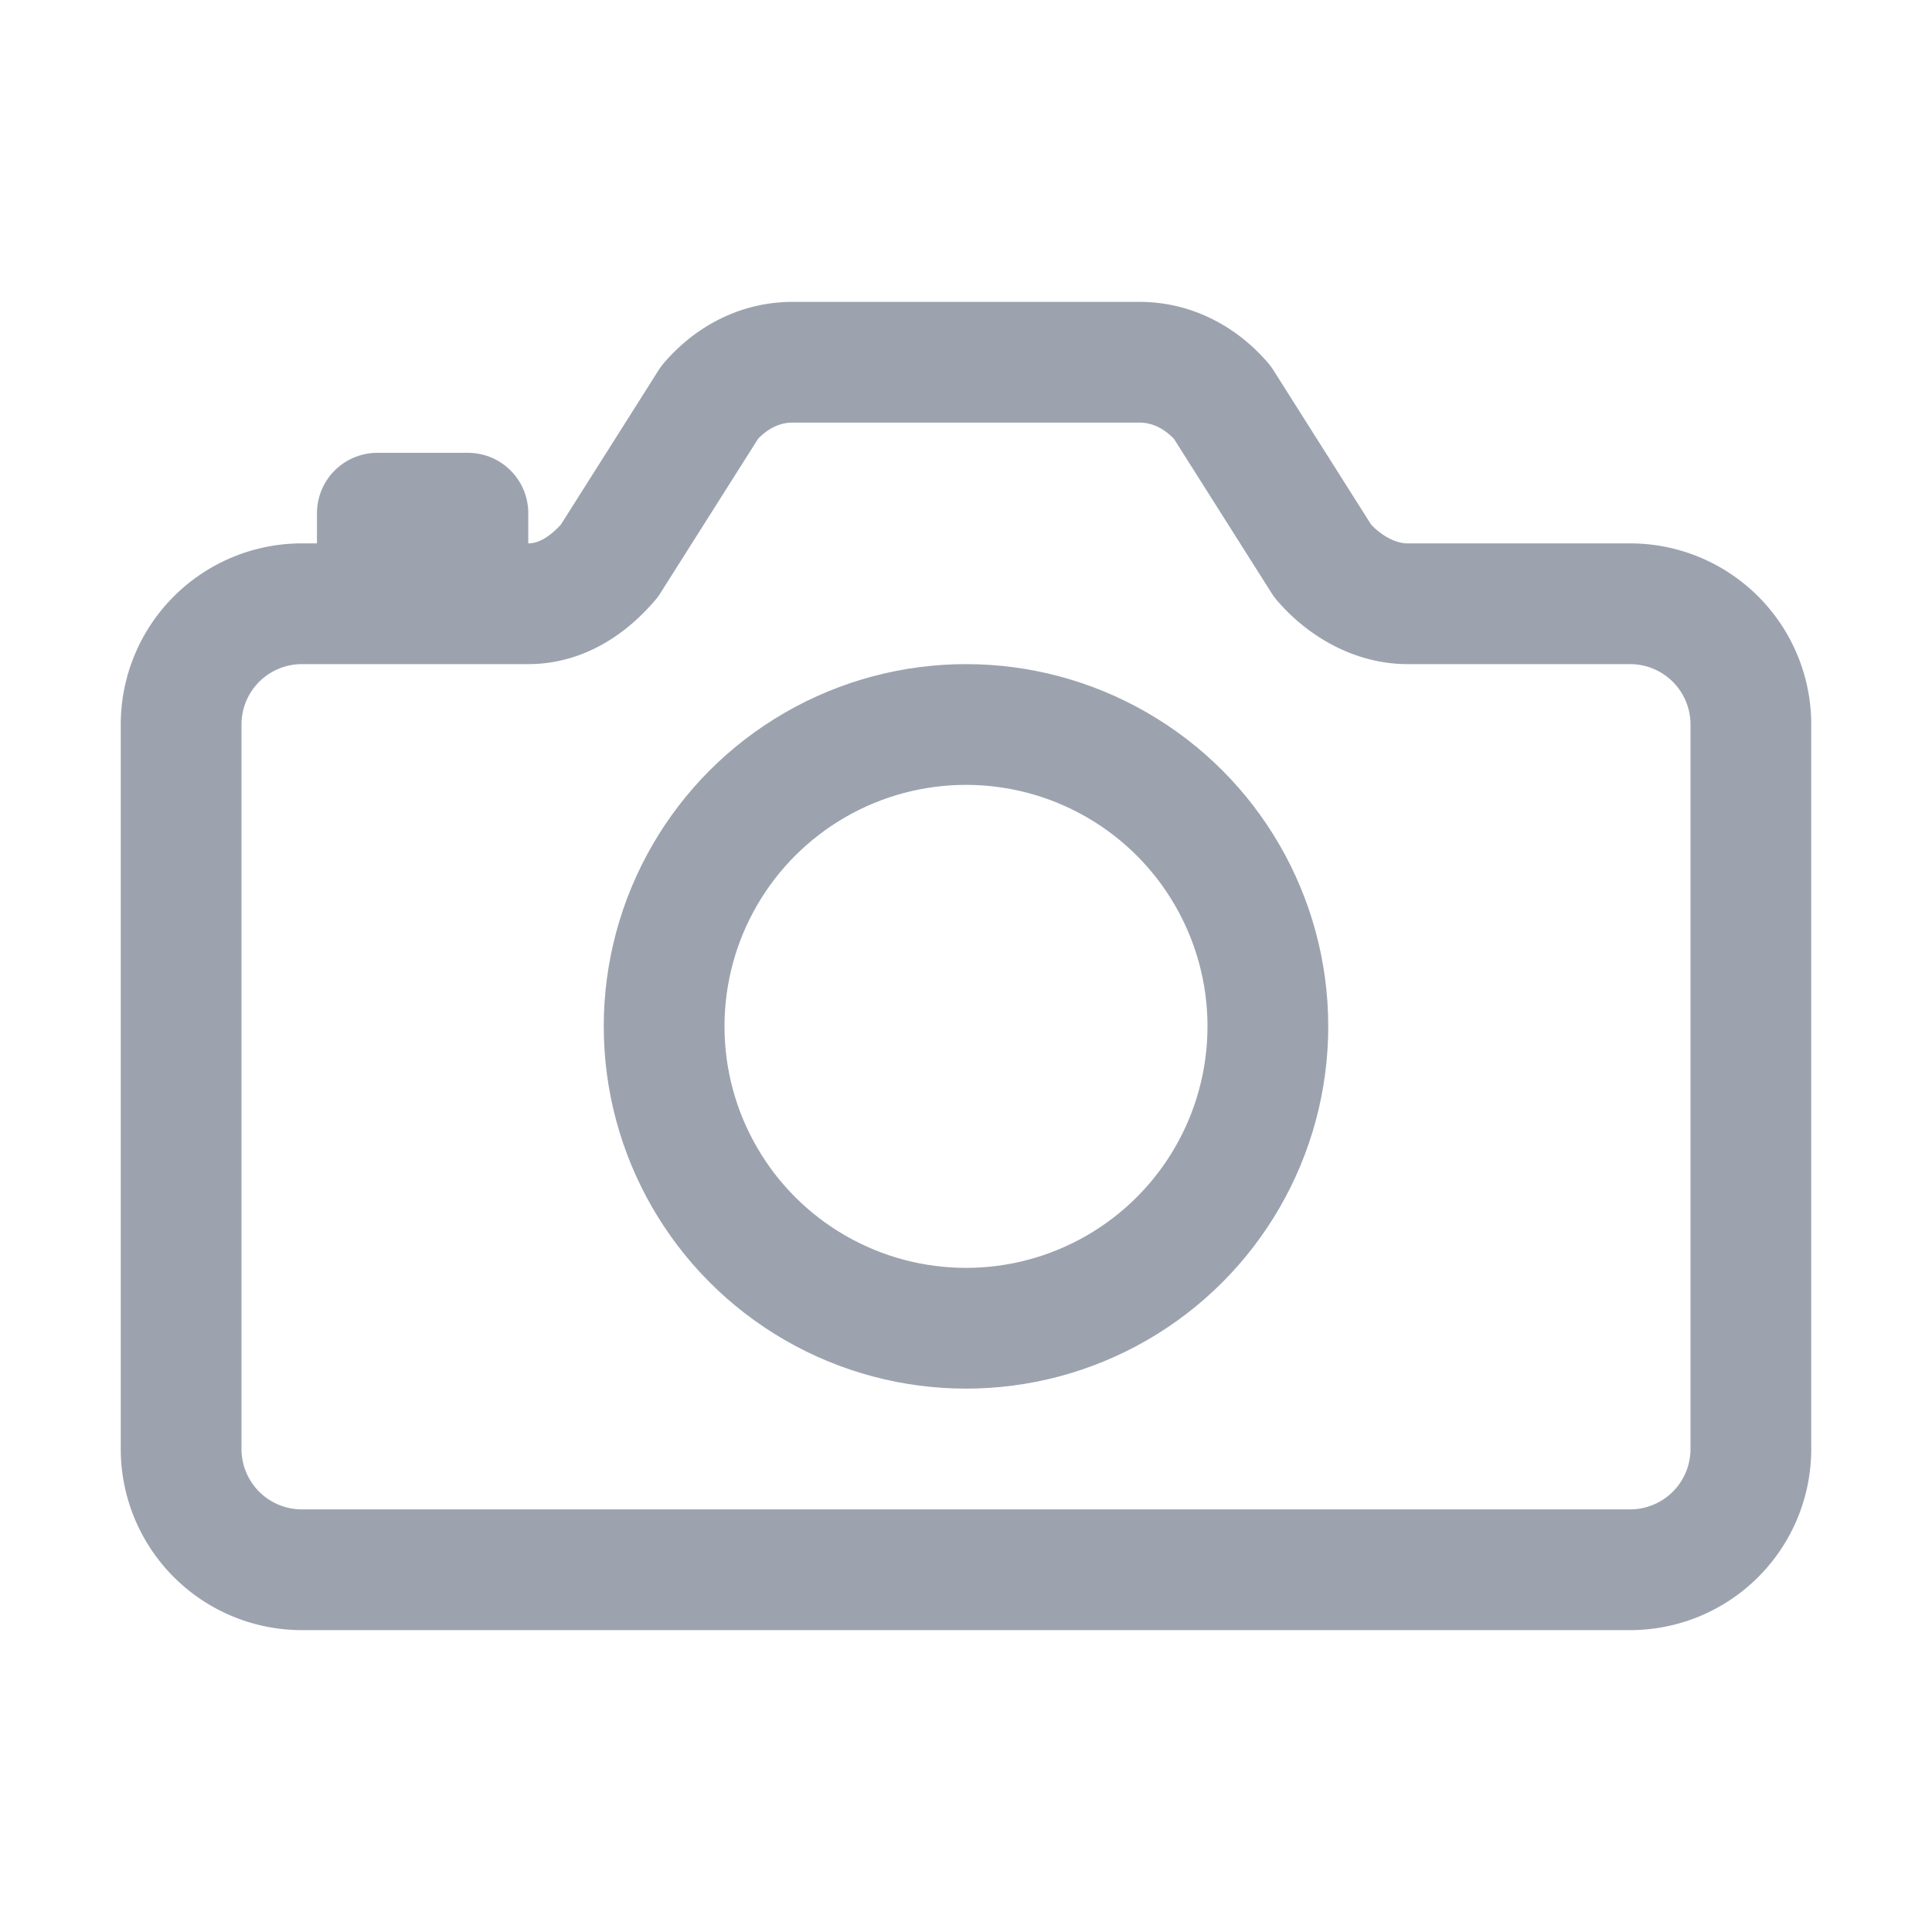 <svg xmlns="http://www.w3.org/2000/svg" class="ionicon" viewBox="0 0 512 512"><path d="M350.54 148.68l-26.62-42.06C318.31 100.08 310.62 96 302 96h-92c-8.62 0-16.31 4.08-21.92 10.62l-26.62 42.06C155.85 155.23 148.62 160 140 160H80a32 32 0 00-32 32v192a32 32 0 0032 32h352a32 32 0 0032-32V192a32 32 0 00-32-32h-59c-8.65 0-16.85-4.77-22.46-11.32z" fill="none" stroke="#9CA3AF" stroke-linecap="round" stroke-linejoin="round" stroke-width="32"/><circle cx="256" cy="272" r="80" fill="none" stroke="#9CA3AF" stroke-miterlimit="10" stroke-width="32"/><path fill="none" stroke="#9CA3AF" stroke-linecap="round" stroke-linejoin="round" stroke-width="32" d="M124 158v-22h-24v22"/></svg>
